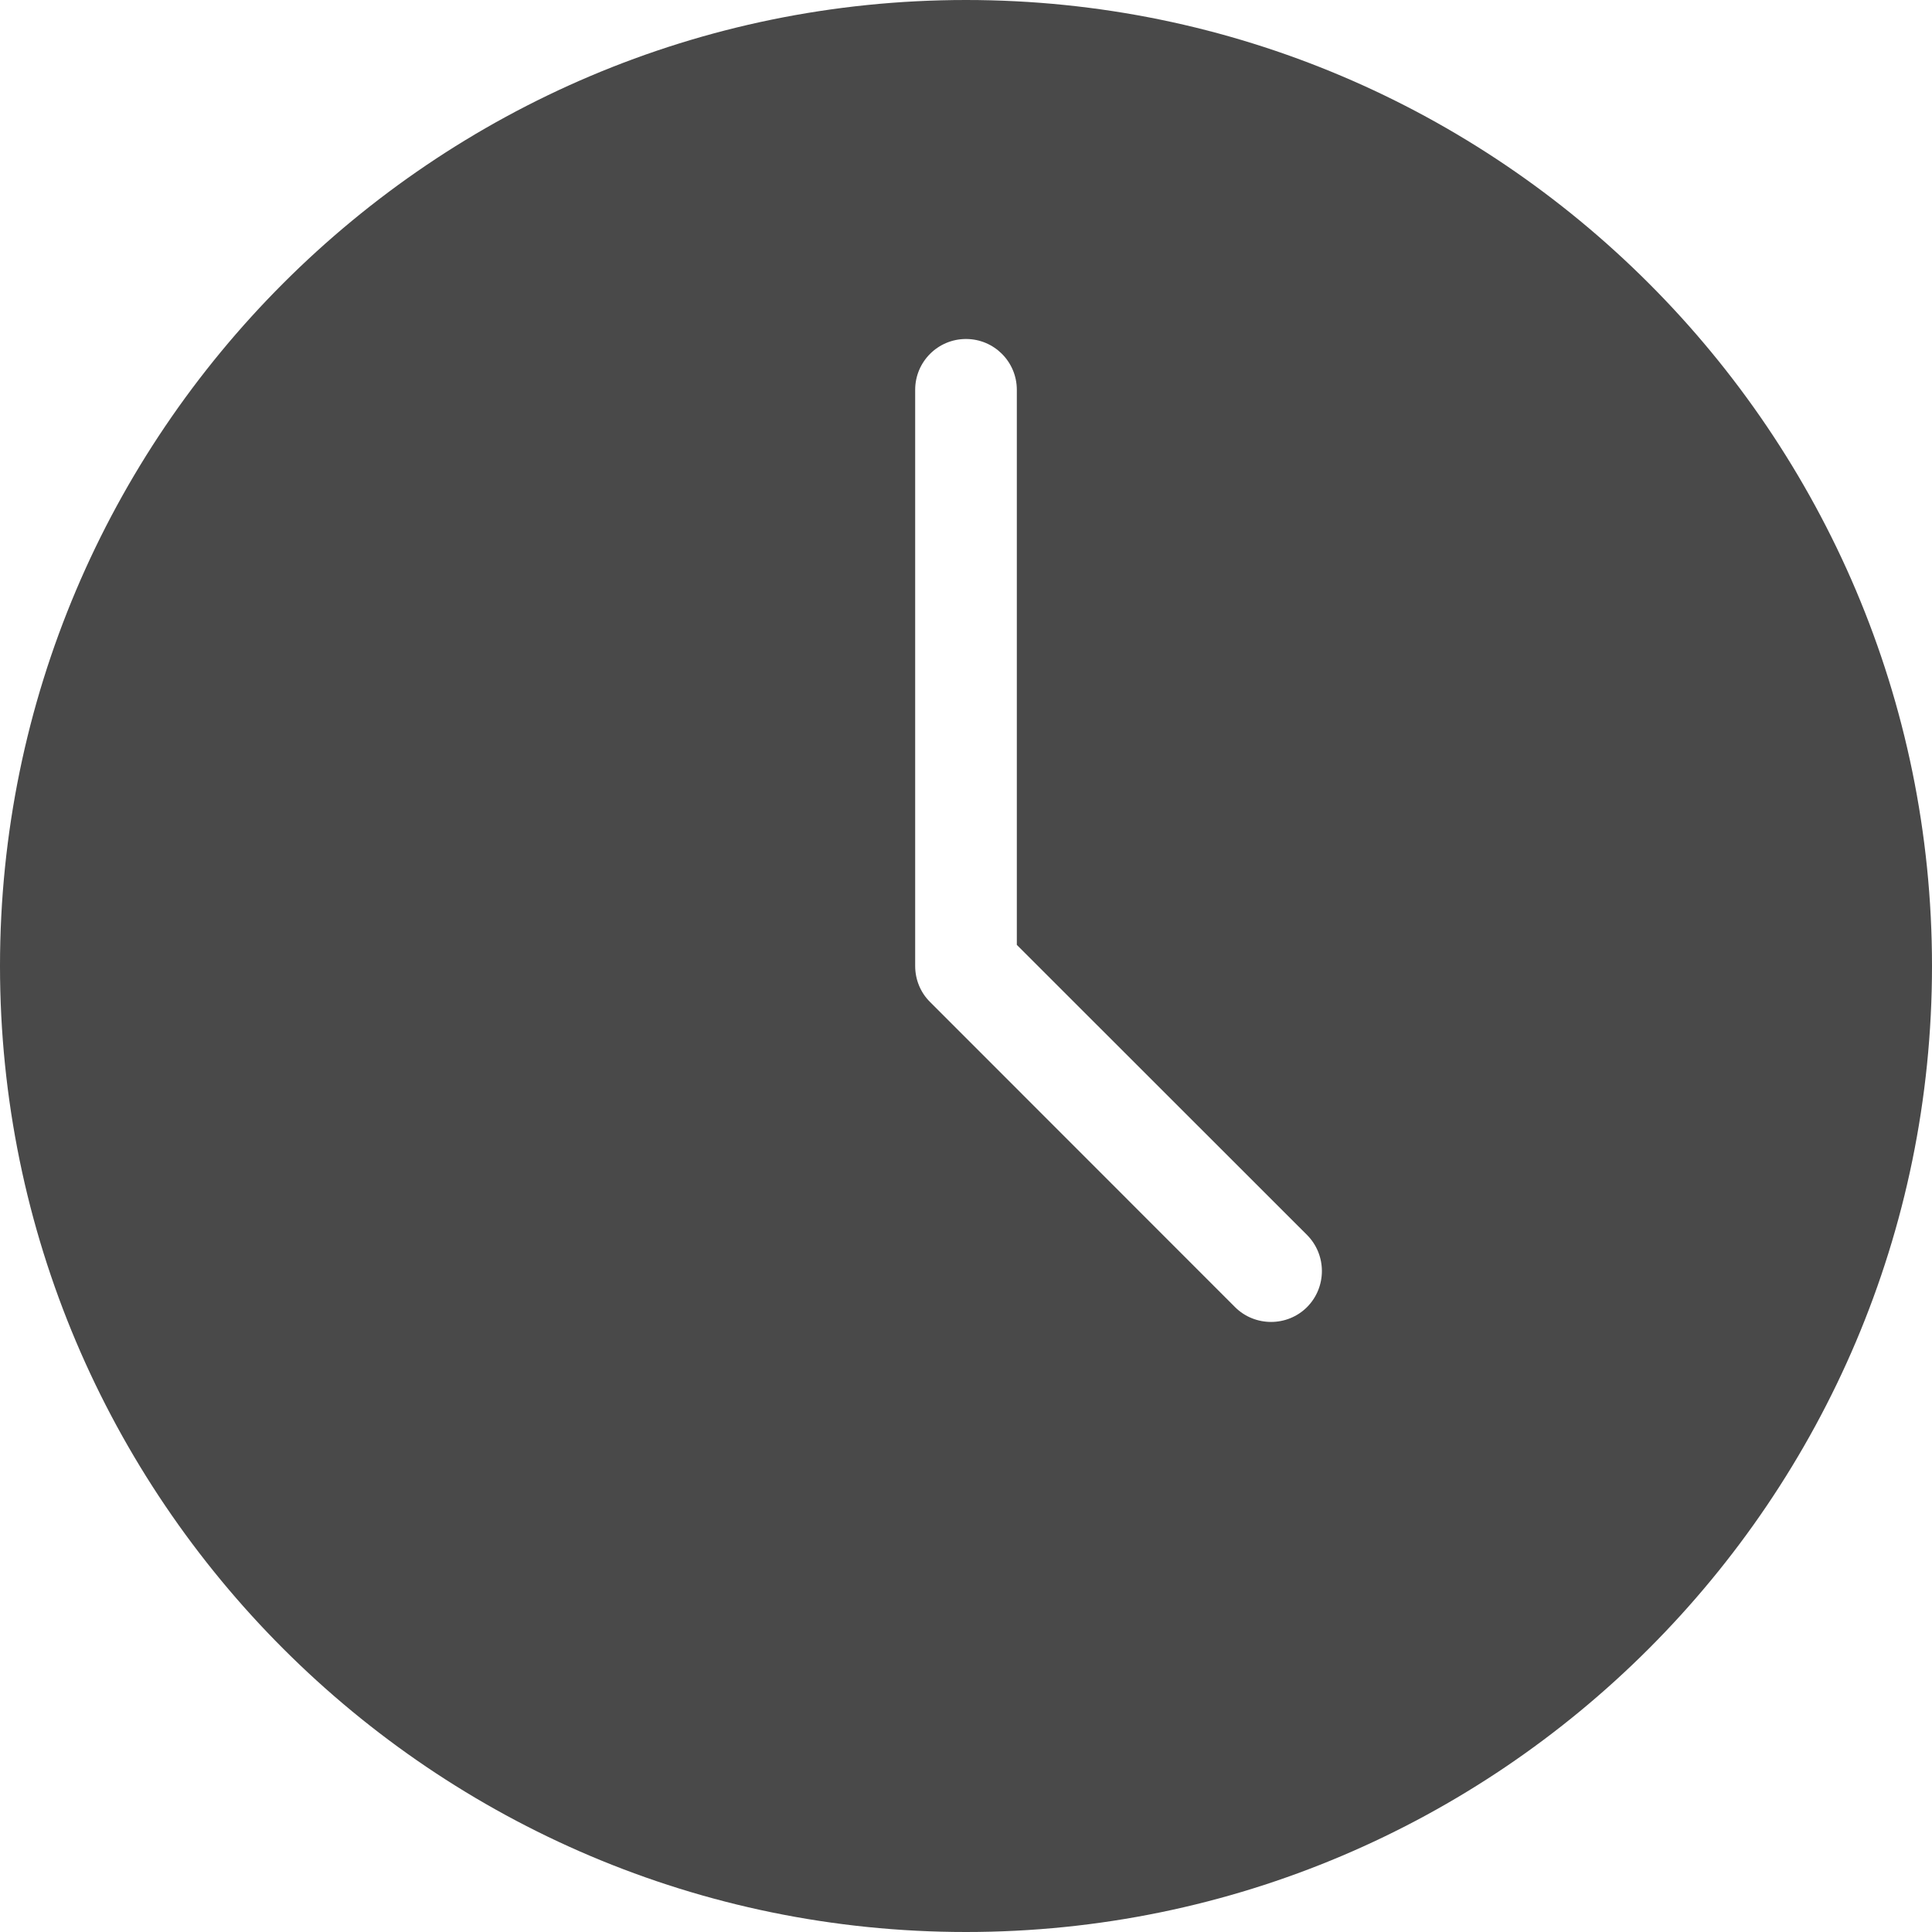 <svg width="13" height="13" viewBox="0 0 13 13" fill="none" xmlns="http://www.w3.org/2000/svg">
<path d="M6.5 0C2.916 0 0 2.916 0 6.5C0 10.084 2.916 13 6.5 13C10.084 13 13 10.084 13 6.5C13 2.916 10.084 0 6.5 0ZM8.795 8.795C8.728 8.862 8.64 8.895 8.553 8.895C8.465 8.895 8.377 8.862 8.31 8.795L6.258 6.742C6.193 6.678 6.158 6.59 6.158 6.5V2.623C6.158 2.434 6.311 2.281 6.5 2.281C6.689 2.281 6.842 2.434 6.842 2.623V6.358L8.795 8.31C8.928 8.444 8.928 8.661 8.795 8.795L8.795 8.795Z" fill="#494949"/>
</svg>
